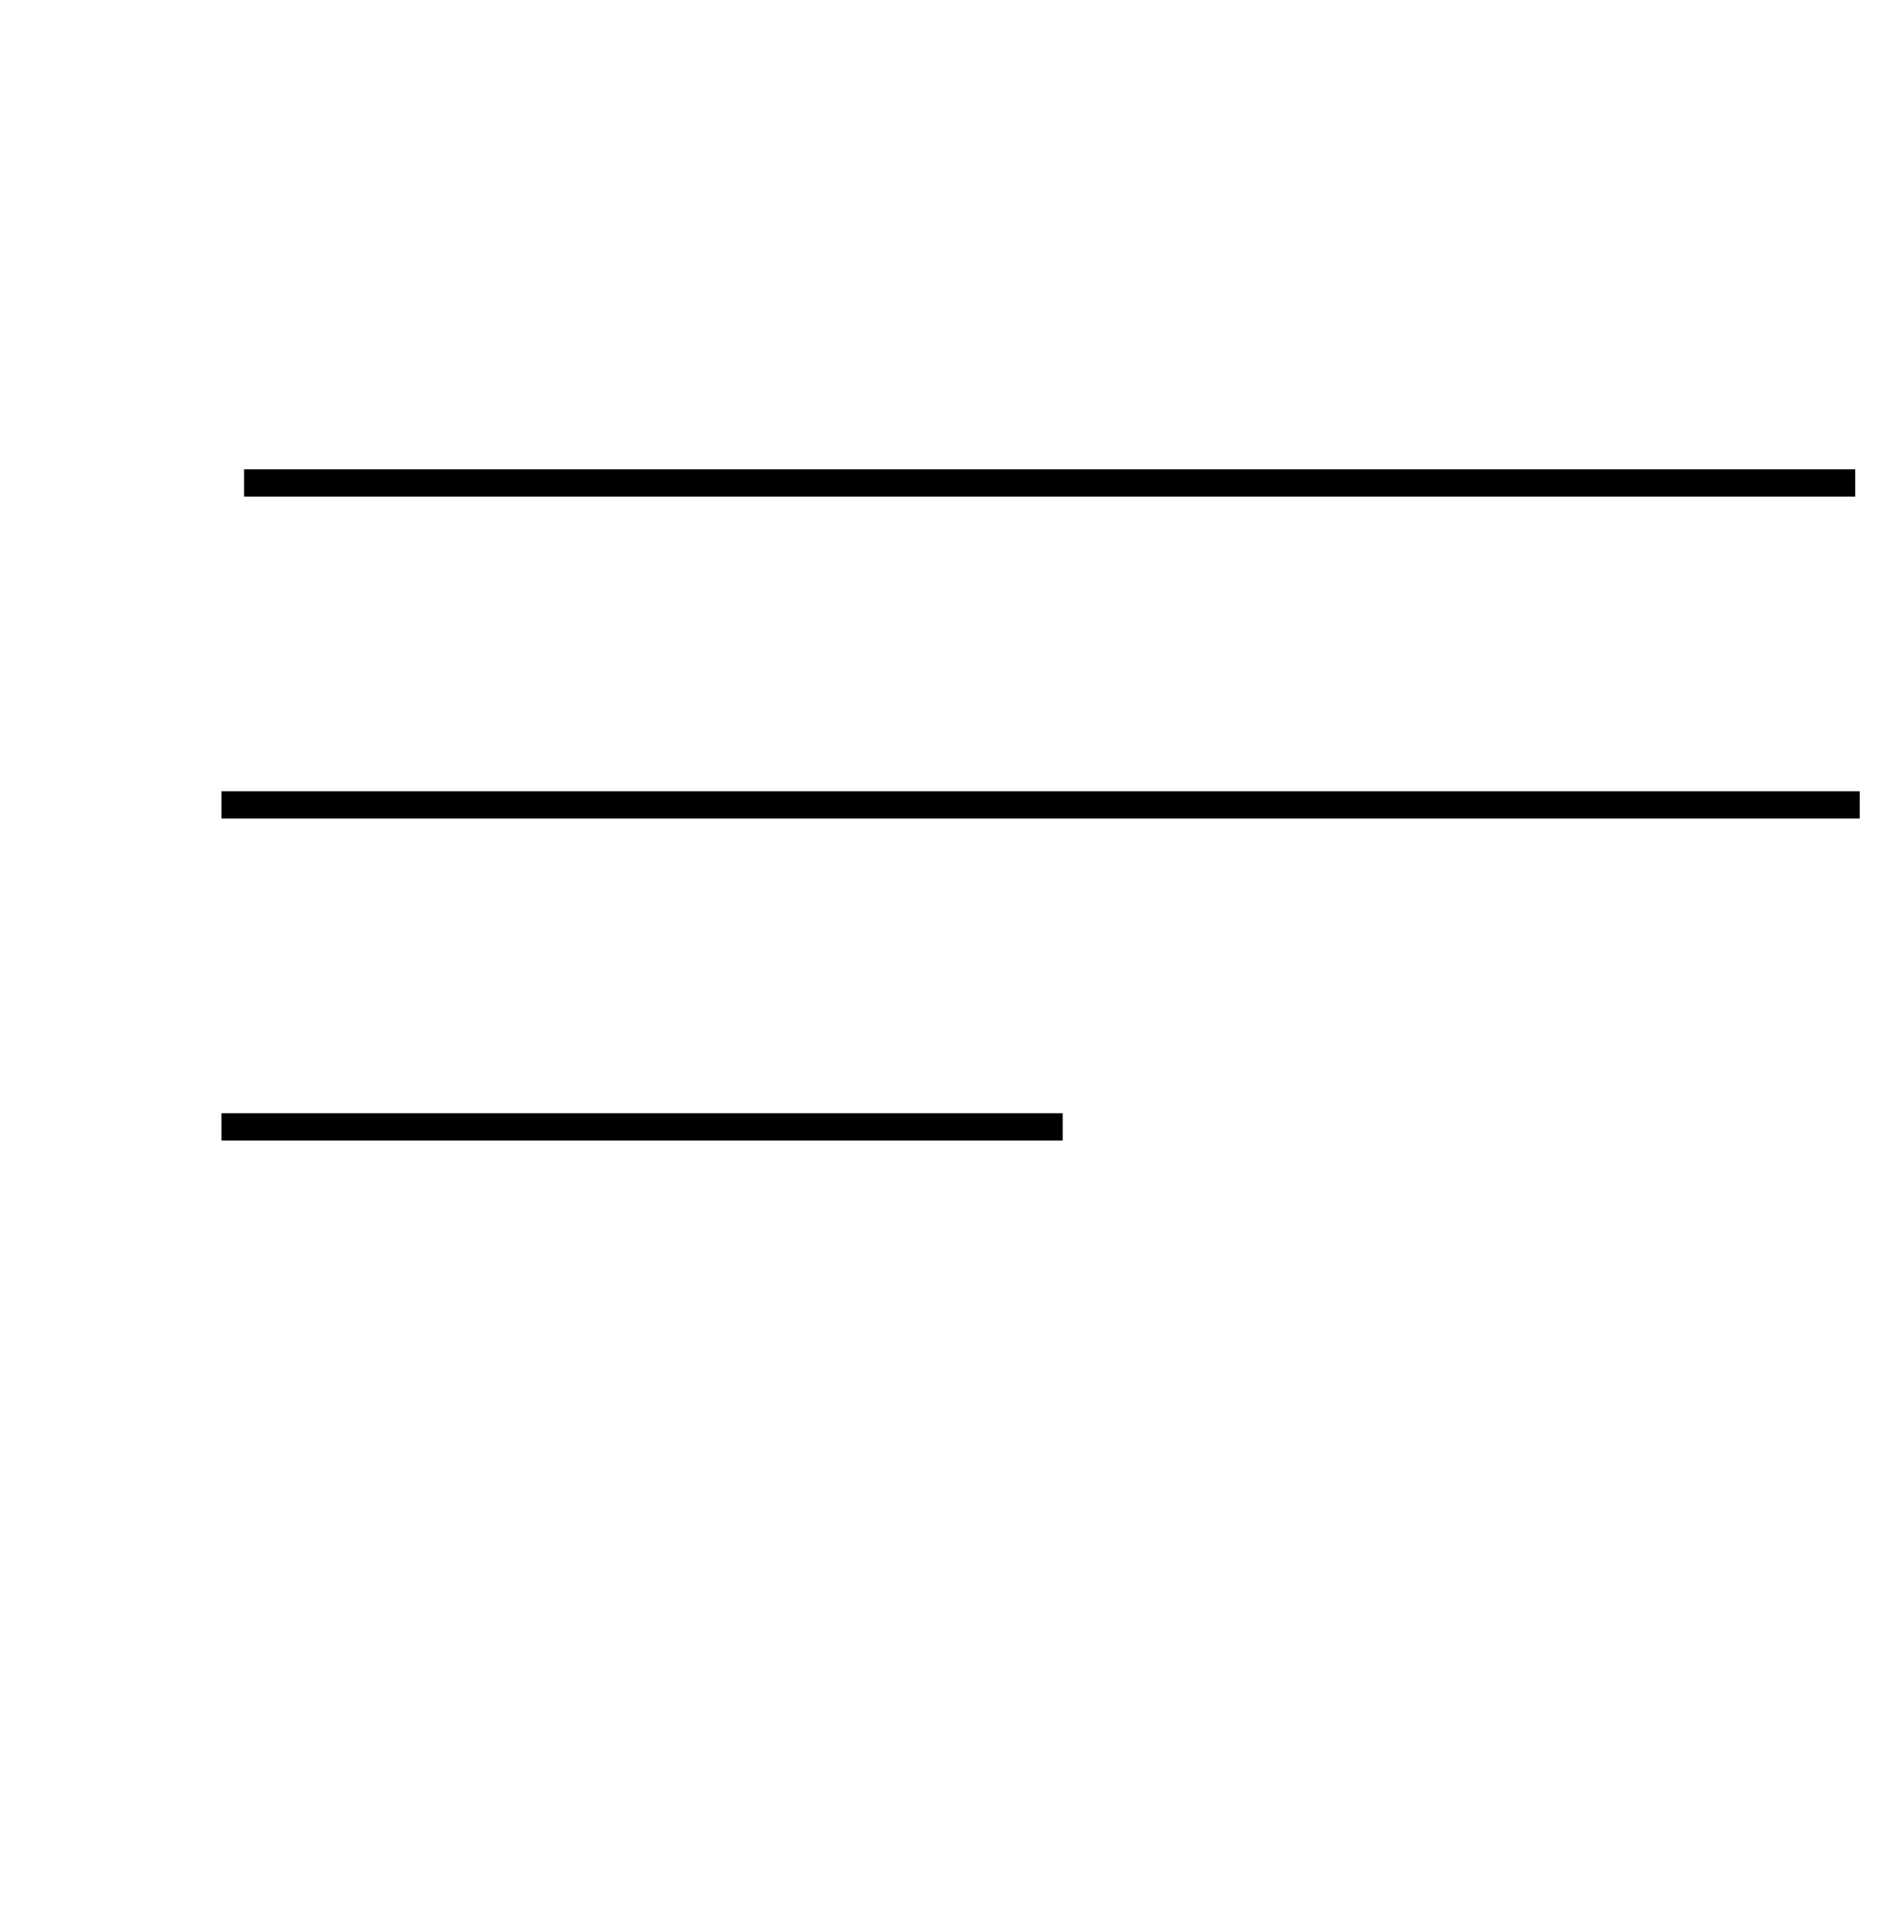 <svg width="70" height="71" viewBox="0 0 70 71" fill="none" xmlns="http://www.w3.org/2000/svg">
<path d="M68.372 29.583H8.14" stroke="black" strokeLinecap="square" strokeLinejoin="round"/>
<path d="M68.205 17.75H8.974" stroke="black" strokeLinecap="square" strokeLinejoin="round"/>
<path d="M39.07 41.417H8.14" stroke="black" strokeLinecap="square" strokeLinejoin="round"/>
</svg>
